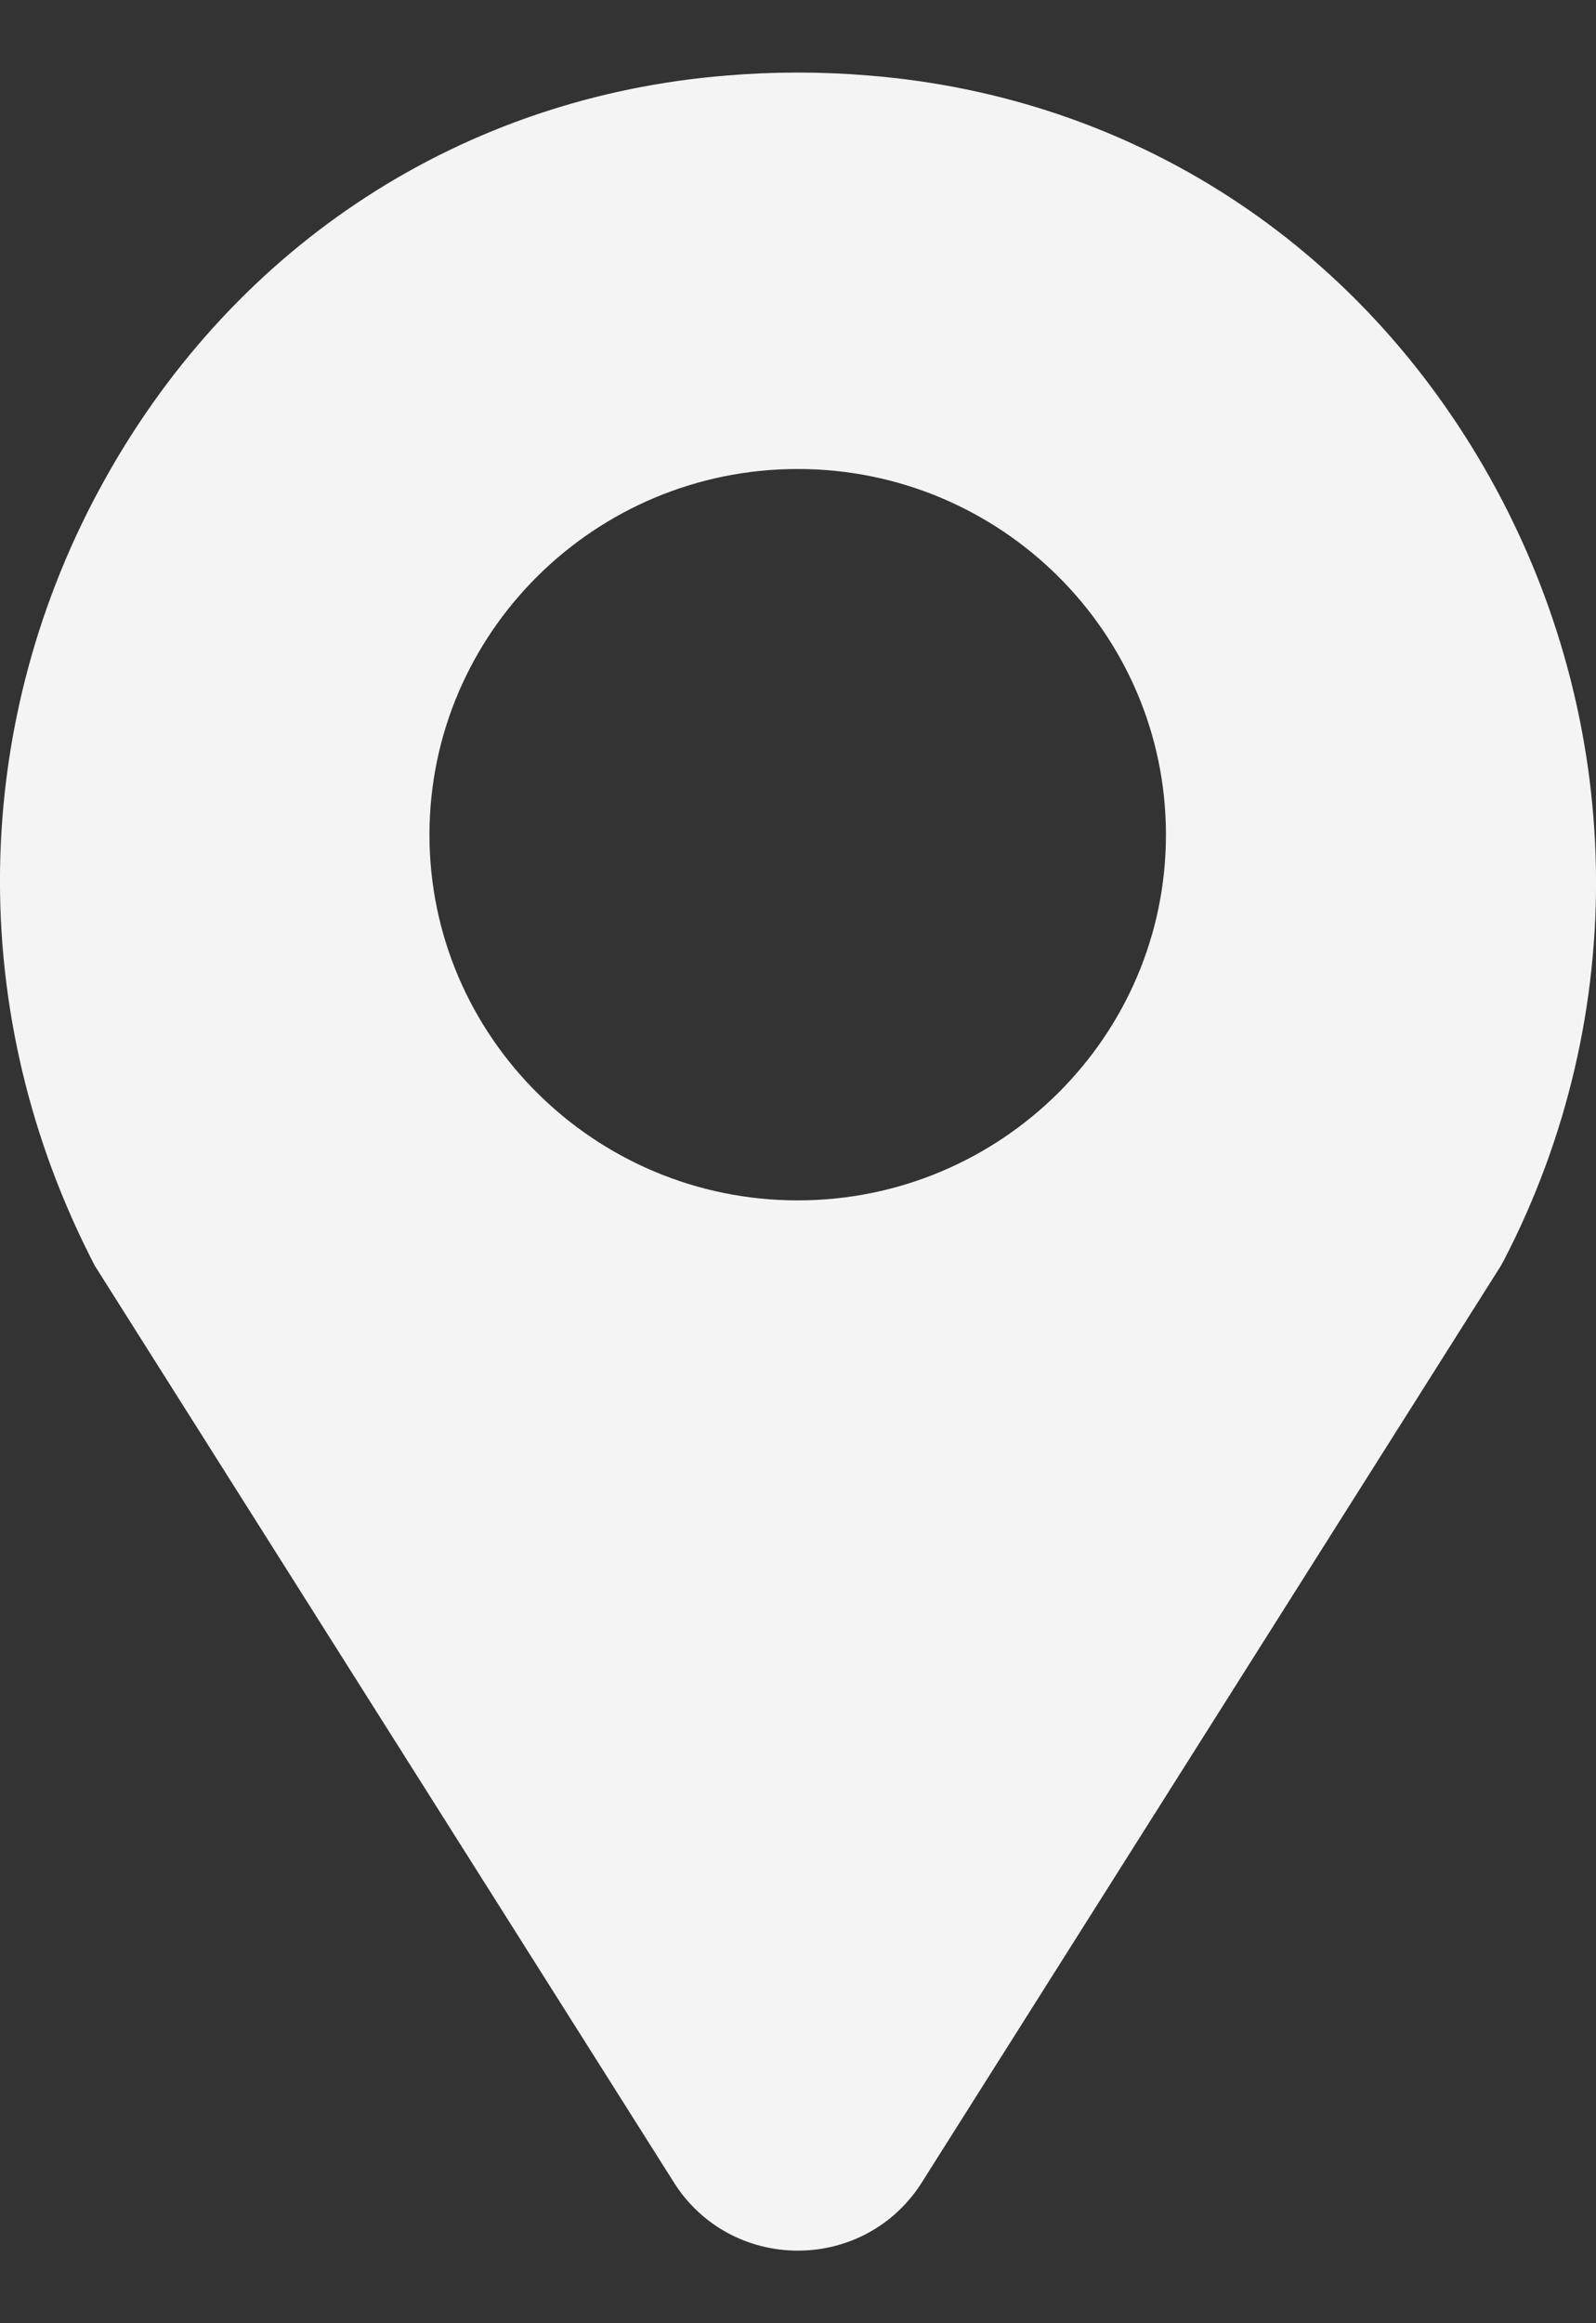 <svg width="11" height="16" viewBox="0 0 11 16" fill="none" xmlns="http://www.w3.org/2000/svg">
<rect x="0" y="0" width="11" height="16" fill="#333333" stroke="none"/>
<path fill-rule="evenodd" clip-rule="evenodd" d="M5.987 0.52C5.666 0.493 5.331 0.493 5.009 0.52C3.193 0.666 1.633 1.676 0.729 3.29C-0.212 4.969 -0.248 6.984 0.654 8.718L4.645 15.031C4.83 15.325 5.15 15.5 5.499 15.5C5.848 15.5 6.168 15.325 6.353 15.031L10.344 8.718C10.349 8.709 10.354 8.7 10.359 8.69C10.361 8.687 10.362 8.685 10.364 8.682C11.245 6.985 11.209 4.969 10.269 3.29C9.364 1.676 7.803 0.666 5.987 0.52ZM2.96 5.749C2.96 4.36 4.099 3.23 5.498 3.23C6.898 3.23 8.036 4.36 8.036 5.749C8.036 7.137 6.898 8.267 5.498 8.267C4.099 8.267 2.96 7.137 2.96 5.749Z" fill="#F4F4F4"/>
</svg>
